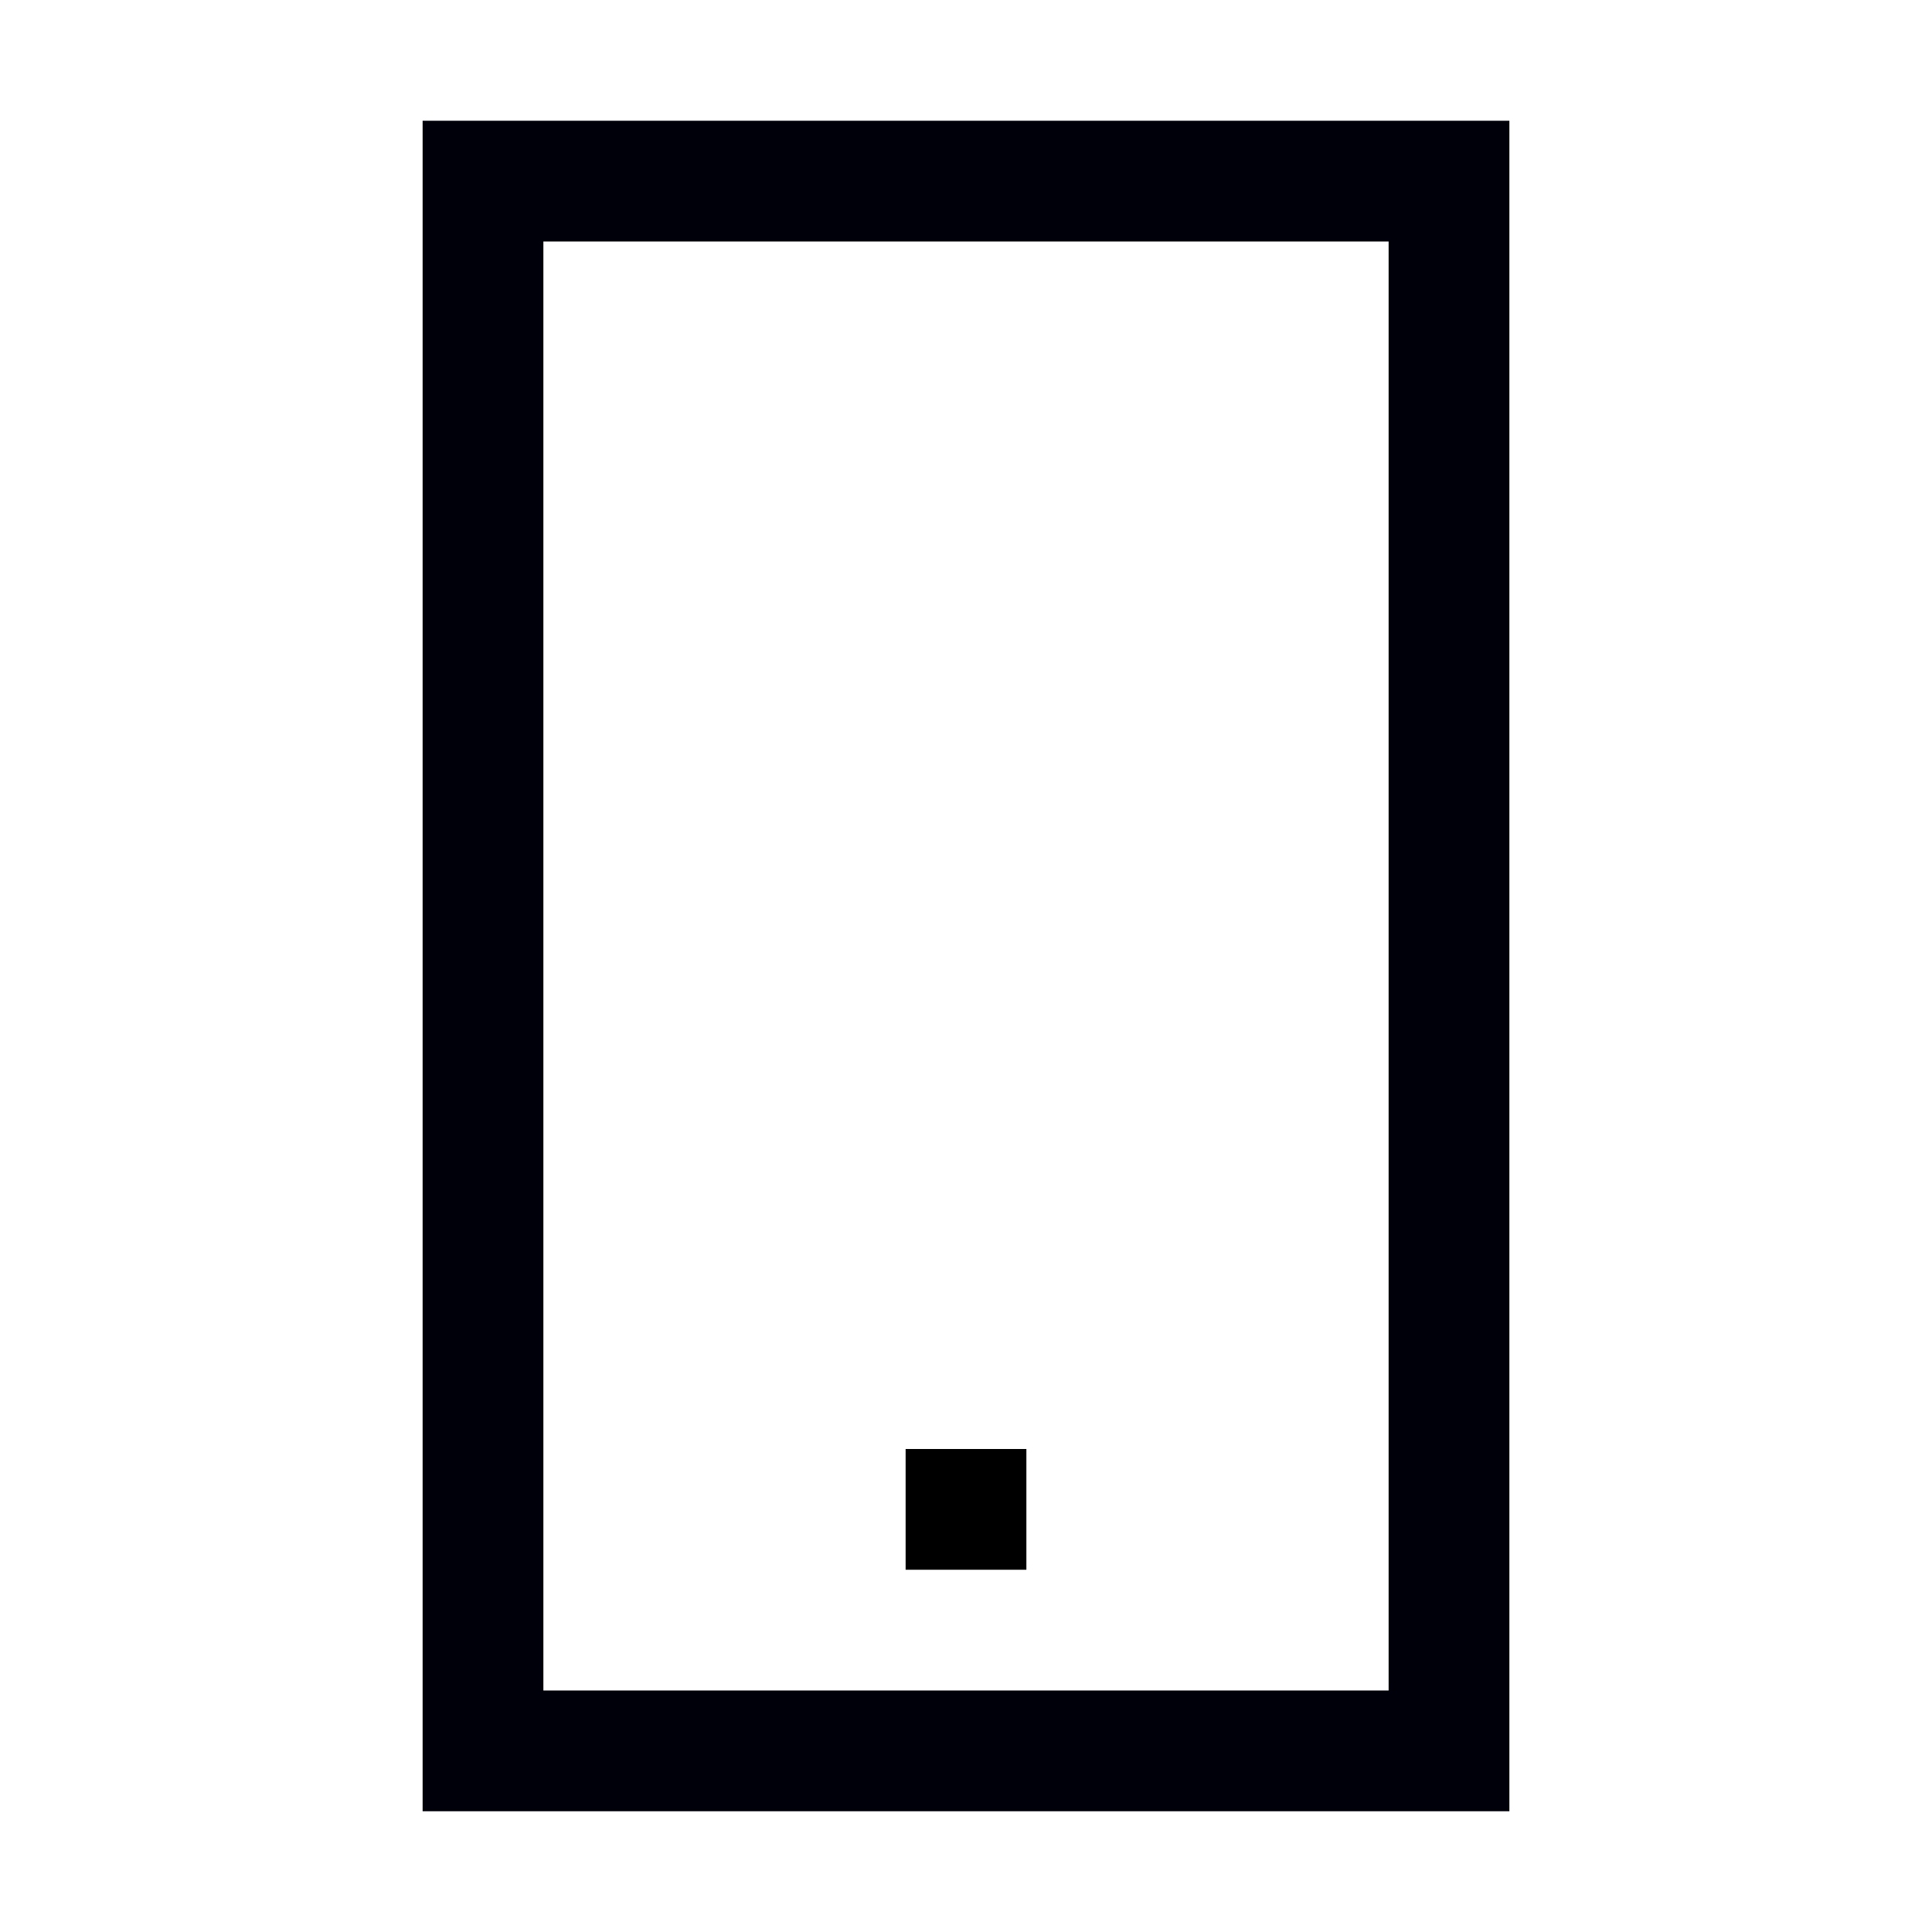 <svg width="32" height="32" xmlns="http://www.w3.org/2000/svg">
    <g fill="none" fill-rule="evenodd">
        <path fill="#000" fill-rule="nonzero" d="M17 24h-2v2h2z"/>
        <path d="M24 3v26H8V3h16z" stroke="#00000A" stroke-width="2"/>
    </g>
</svg>
